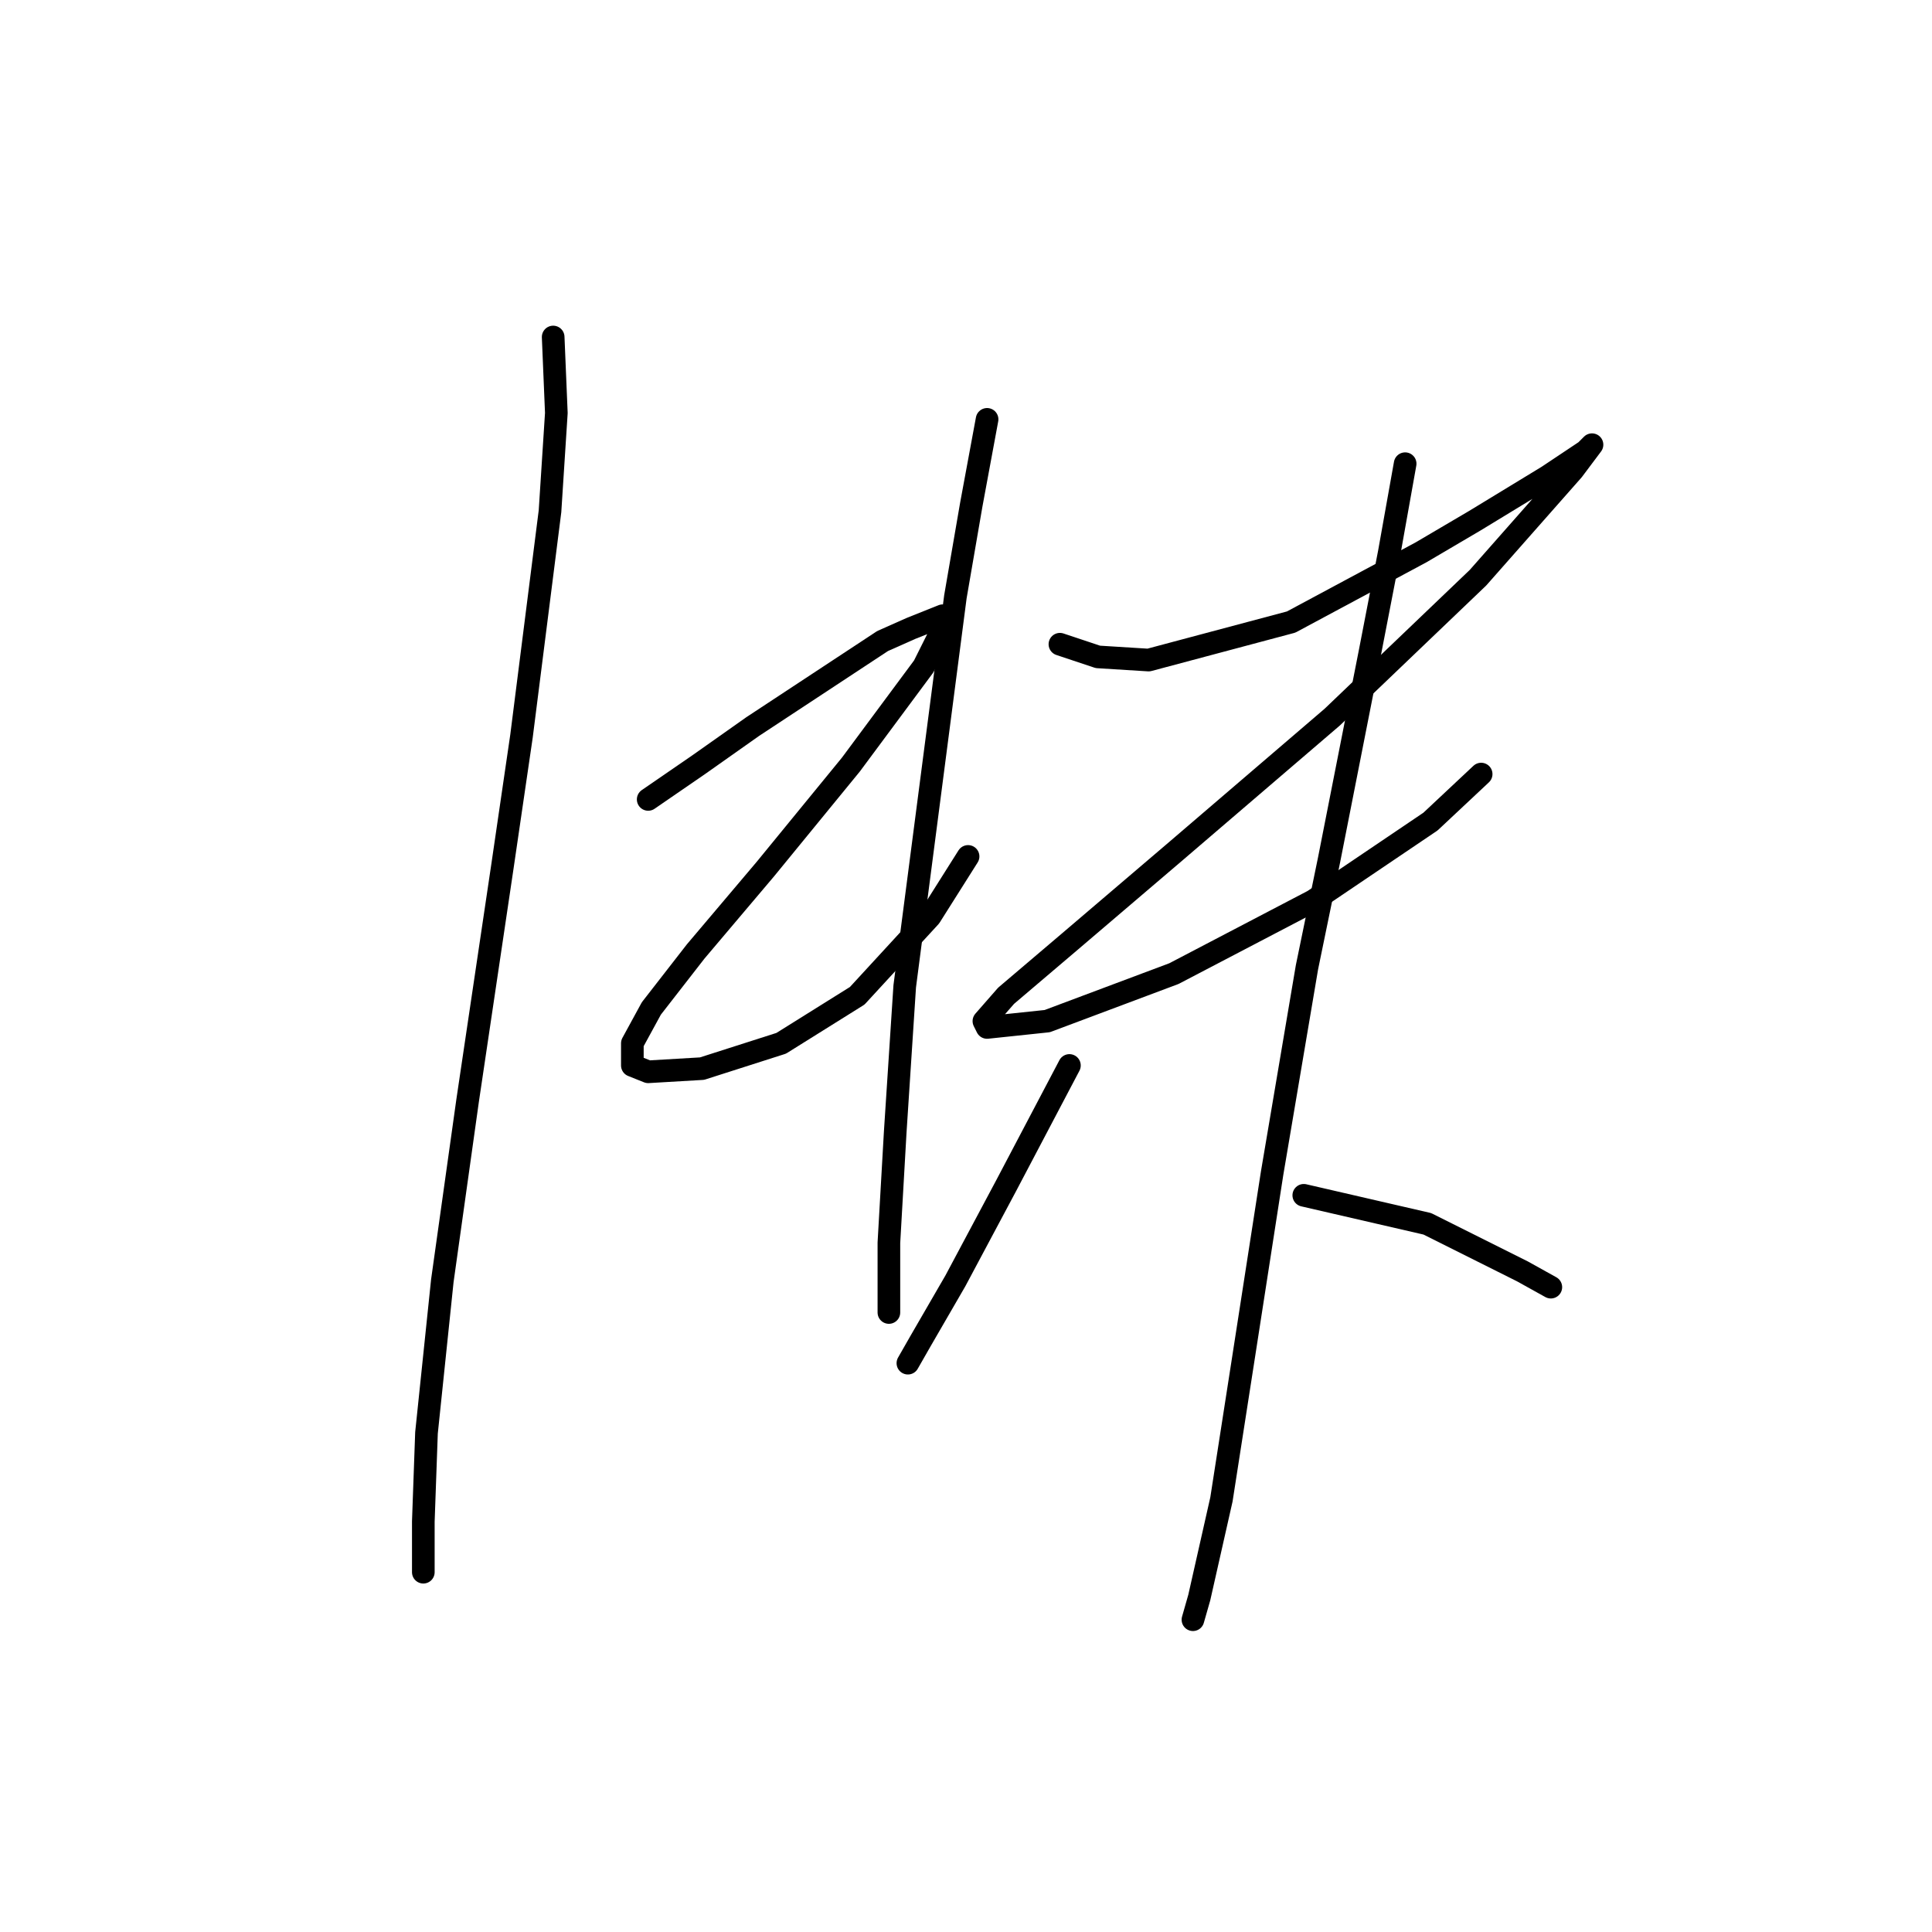 <?xml version="1.0" standalone="no"?>
    <svg width="256" height="256" xmlns="http://www.w3.org/2000/svg" version="1.1">
    <polyline stroke="black" stroke-width="3" stroke-linecap="round" fill="transparent" stroke-linejoin="round" points="73.298 44.655 73.718 54.727 72.879 67.737 69.102 97.533 66.584 114.74 61.967 145.795 58.61 169.716 56.512 189.86 56.092 201.611 56.092 206.647 56.092 208.325 56.092 208.325 " />
        <polyline stroke="black" stroke-width="3" stroke-linecap="round" fill="transparent" stroke-linejoin="round" points="85.888 105.927 92.603 101.31 99.737 96.274 116.944 84.943 120.721 83.265 124.917 81.586 125.337 82.425 122.399 88.301 112.747 101.31 101.416 115.159 92.183 126.071 86.308 133.625 83.79 138.241 83.79 141.179 85.888 142.018 93.023 141.598 103.514 138.241 113.586 131.946 123.239 121.454 128.275 113.481 128.275 113.481 " />
        <polyline stroke="black" stroke-width="3" stroke-linecap="round" fill="transparent" stroke-linejoin="round" points="130.793 55.567 128.694 66.898 126.596 79.068 119.881 130.687 118.622 149.992 117.783 164.68 117.783 172.234 117.783 173.913 117.783 173.913 " />
        <polyline stroke="black" stroke-width="3" stroke-linecap="round" fill="transparent" stroke-linejoin="round" points="140.445 85.363 145.481 87.042 152.196 87.461 171.081 82.425 188.287 73.193 195.421 68.996 205.074 63.121 210.11 59.763 210.949 58.924 208.431 62.281 195.841 76.55 176.536 95.015 155.973 112.641 141.704 124.812 133.311 131.946 130.373 135.303 130.793 136.143 138.766 135.303 155.553 129.008 174.018 119.356 189.546 108.864 196.261 102.569 196.261 102.569 " />
        <polyline stroke="black" stroke-width="3" stroke-linecap="round" fill="transparent" stroke-linejoin="round" points="186.189 61.442 184.09 73.193 181.572 86.202 176.117 113.9 173.179 128.169 168.563 155.447 164.786 179.788 161.848 198.673 158.91 211.683 158.071 214.62 158.071 214.62 " />
        <polyline stroke="black" stroke-width="3" stroke-linecap="round" fill="transparent" stroke-linejoin="round" points="141.704 141.179 133.311 157.126 126.596 169.716 121.98 177.69 120.301 180.627 120.301 180.627 " />
        <polyline stroke="black" stroke-width="3" stroke-linecap="round" fill="transparent" stroke-linejoin="round" points="172.759 158.385 189.126 162.162 201.716 168.457 205.493 170.555 205.493 170.555 " />
        </svg>